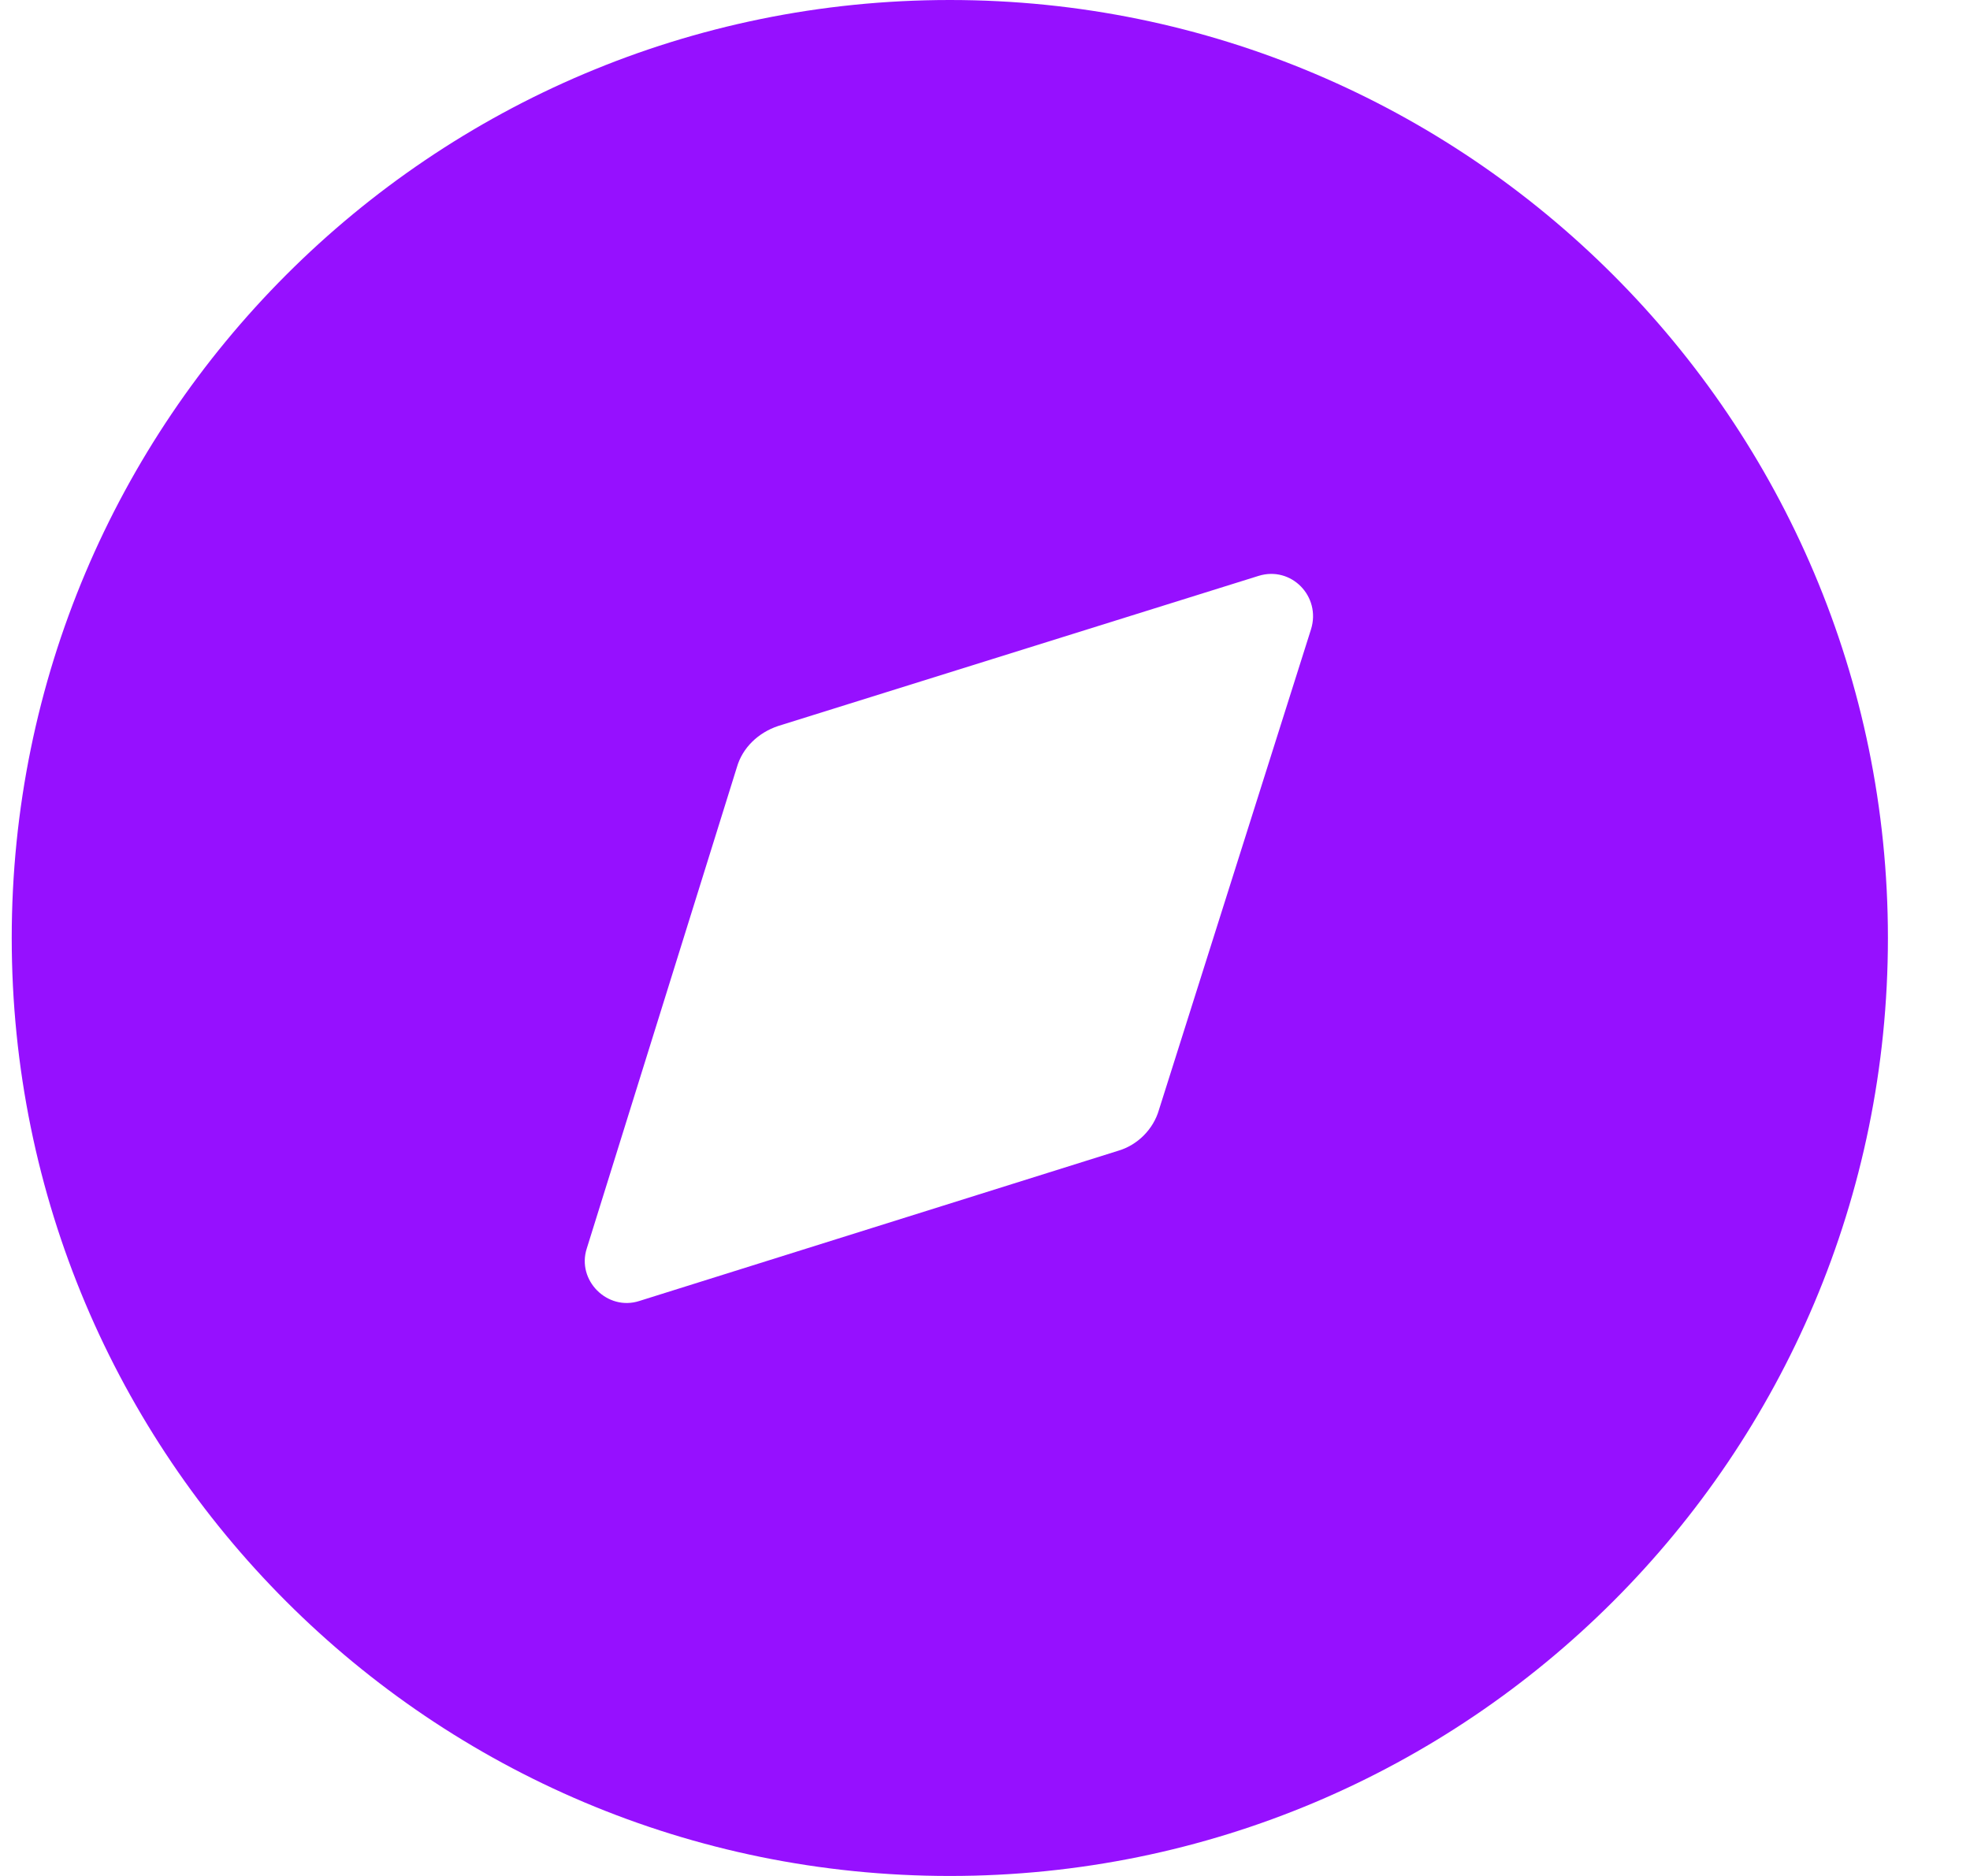 <svg width="21" height="20" viewBox="0 0 21 20" fill="none" xmlns="http://www.w3.org/2000/svg">
<path fill-rule="evenodd" clip-rule="evenodd" d="M0.125 10C0.125 4.48 4.595 0 10.125 0C15.645 0 20.125 4.48 20.125 10C20.125 15.53 15.645 20 10.125 20C4.595 20 0.125 15.53 0.125 10ZM12.355 11.83L13.975 6.71C14.085 6.36 13.765 6.03 13.415 6.14L8.295 7.74C8.085 7.81 7.915 7.97 7.855 8.18L6.255 13.31C6.145 13.65 6.475 13.98 6.815 13.87L11.915 12.27C12.125 12.21 12.295 12.04 12.355 11.83Z" fill="#9610FF"/>
</svg>

